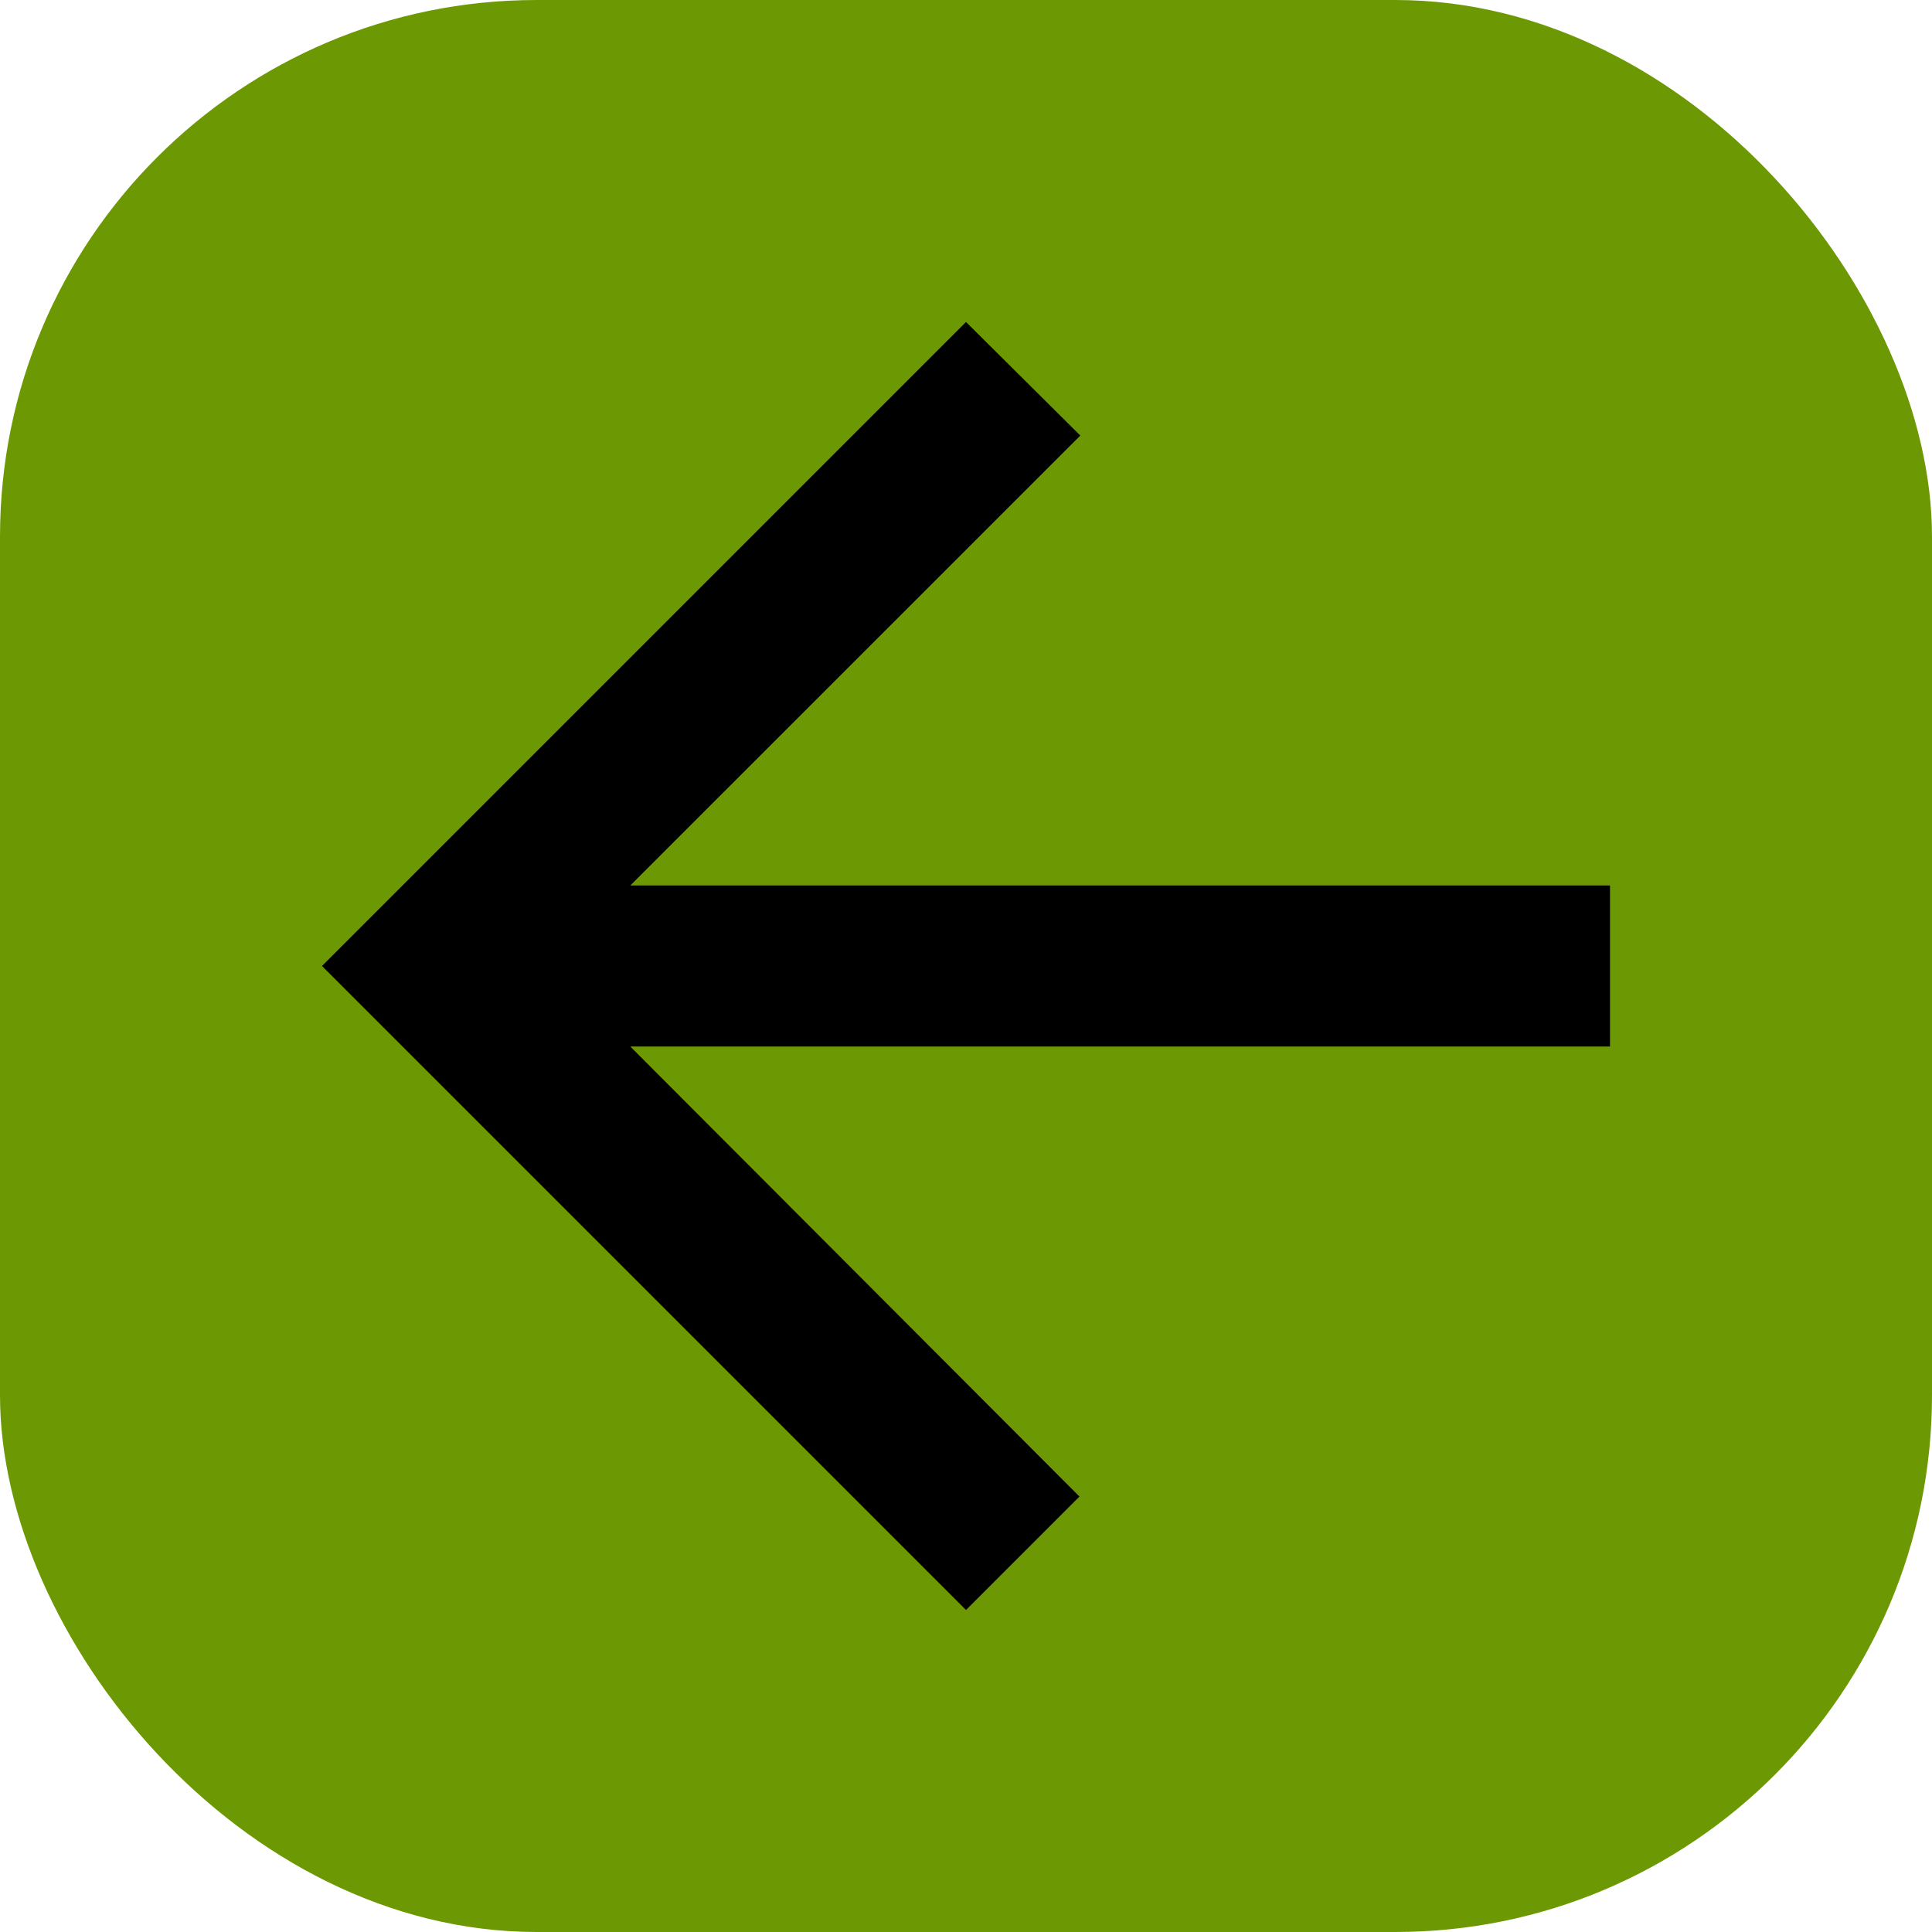 <svg width="18" height="18" viewBox="0 0 18 18" fill="none" xmlns="http://www.w3.org/2000/svg">
<rect width="18" height="18" rx="5" fill="#6C9903"/>
<path d="M15 8.25H5.872L10.065 4.058L9 3L3 9L9 15L10.057 13.943L5.872 9.75H15V8.25Z" fill="black"/>
</svg>
